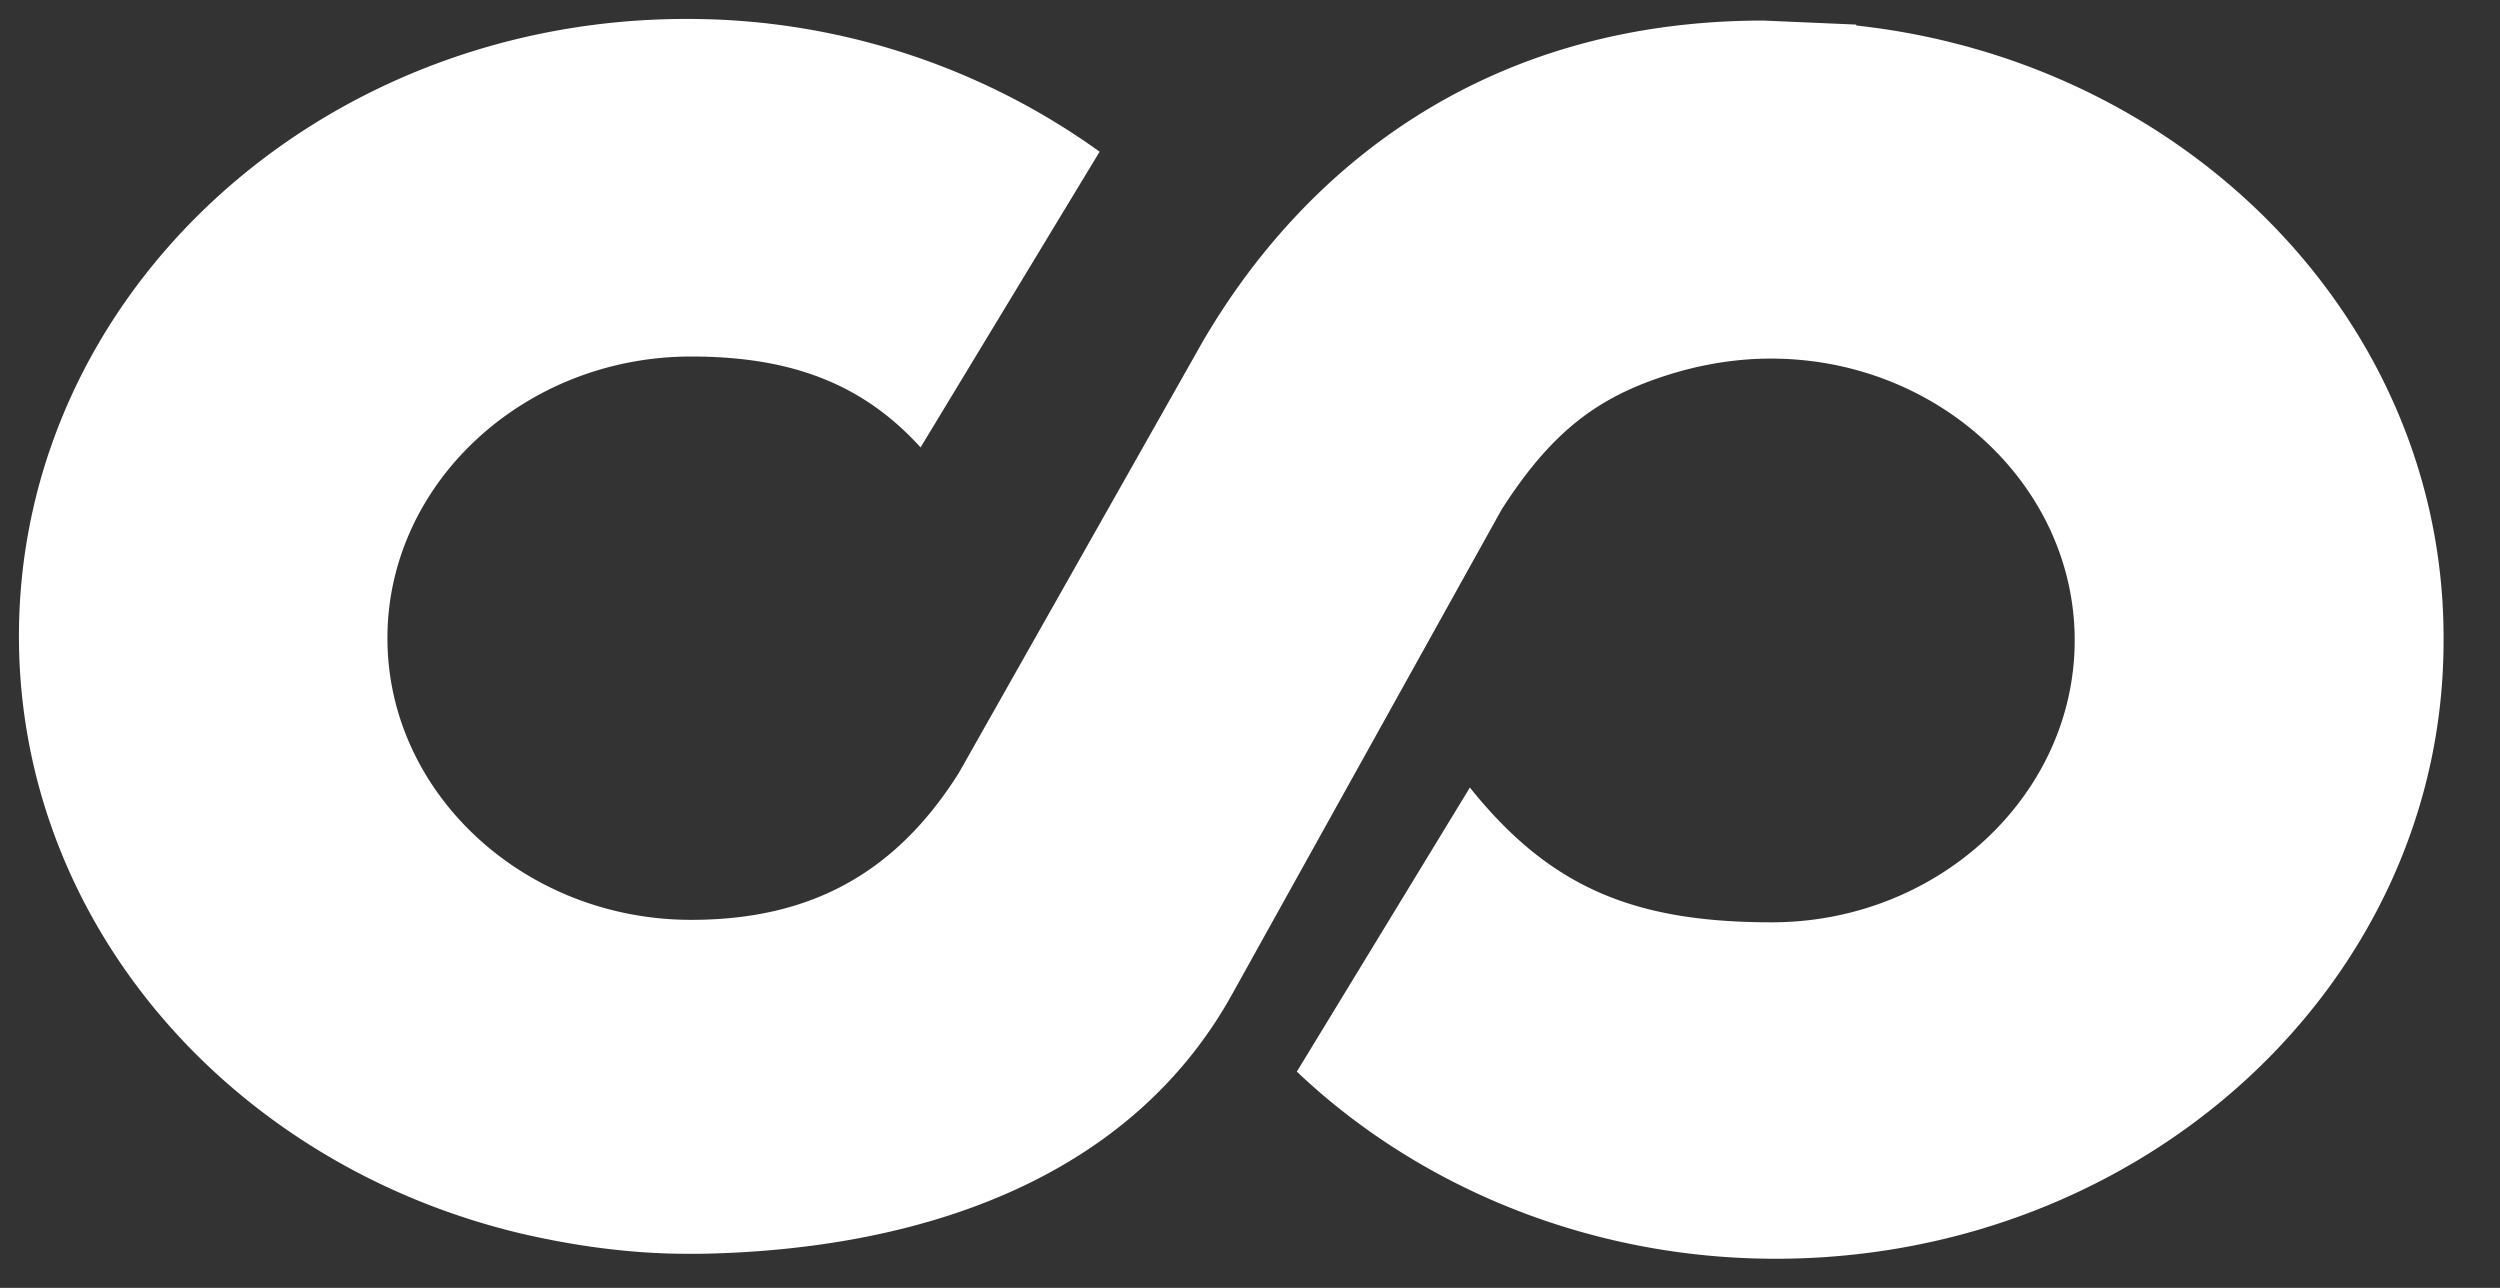 <svg xmlns="http://www.w3.org/2000/svg" xmlns:xlink="http://www.w3.org/1999/xlink" viewBox="0 0 66 34" fill="#fff" fill-rule="evenodd" stroke="#000" stroke-linecap="round" stroke-linejoin="round"><rect x="0" y="0" width="66" height="34" fill="#333333" stroke="none"/><use xlink:href="#A" x=".5" y=".5"/><symbol id="A" overflow="visible"><path d="M48.5.149L46.057.043c-7.383 0-12.163 3.93-14.818 8.498l-6.427 11.366c-1.7 2.7-3.983 3.877-7.064 3.877-4.408 0-8.02-3.346-8.02-7.436s3.612-7.436 8.02-7.436c2.602 0 4.515.7 6.055 2.4l4.727-7.807A18.62 18.62 0 0 0 17.642 0C7.914-.009 0 7.267 0 16.296c0 7.595 5.63 13.968 13.278 15.774 1.38.32 2.868.53 4.355.53h.372c5.8-.106 11.313-1.965 14.022-6.85l7.117-12.8c1.328-2.07 2.55-2.974 4.408-3.558.85-.266 1.753-.425 2.7-.425 4.408 0 8.02 3.346 8.02 7.436s-3.602 7.446-8 7.446c-3.612 0-5.842-.903-7.967-3.558l-4.568 7.5c3.187 3.027 7.7 4.94 12.64 4.94 9.72 0 17.633-7.276 17.633-16.305.053-8.392-6.745-15.296-15.5-16.252z" stroke="none" fill="#fff" fill-rule="nonzero"/></symbol></svg>
